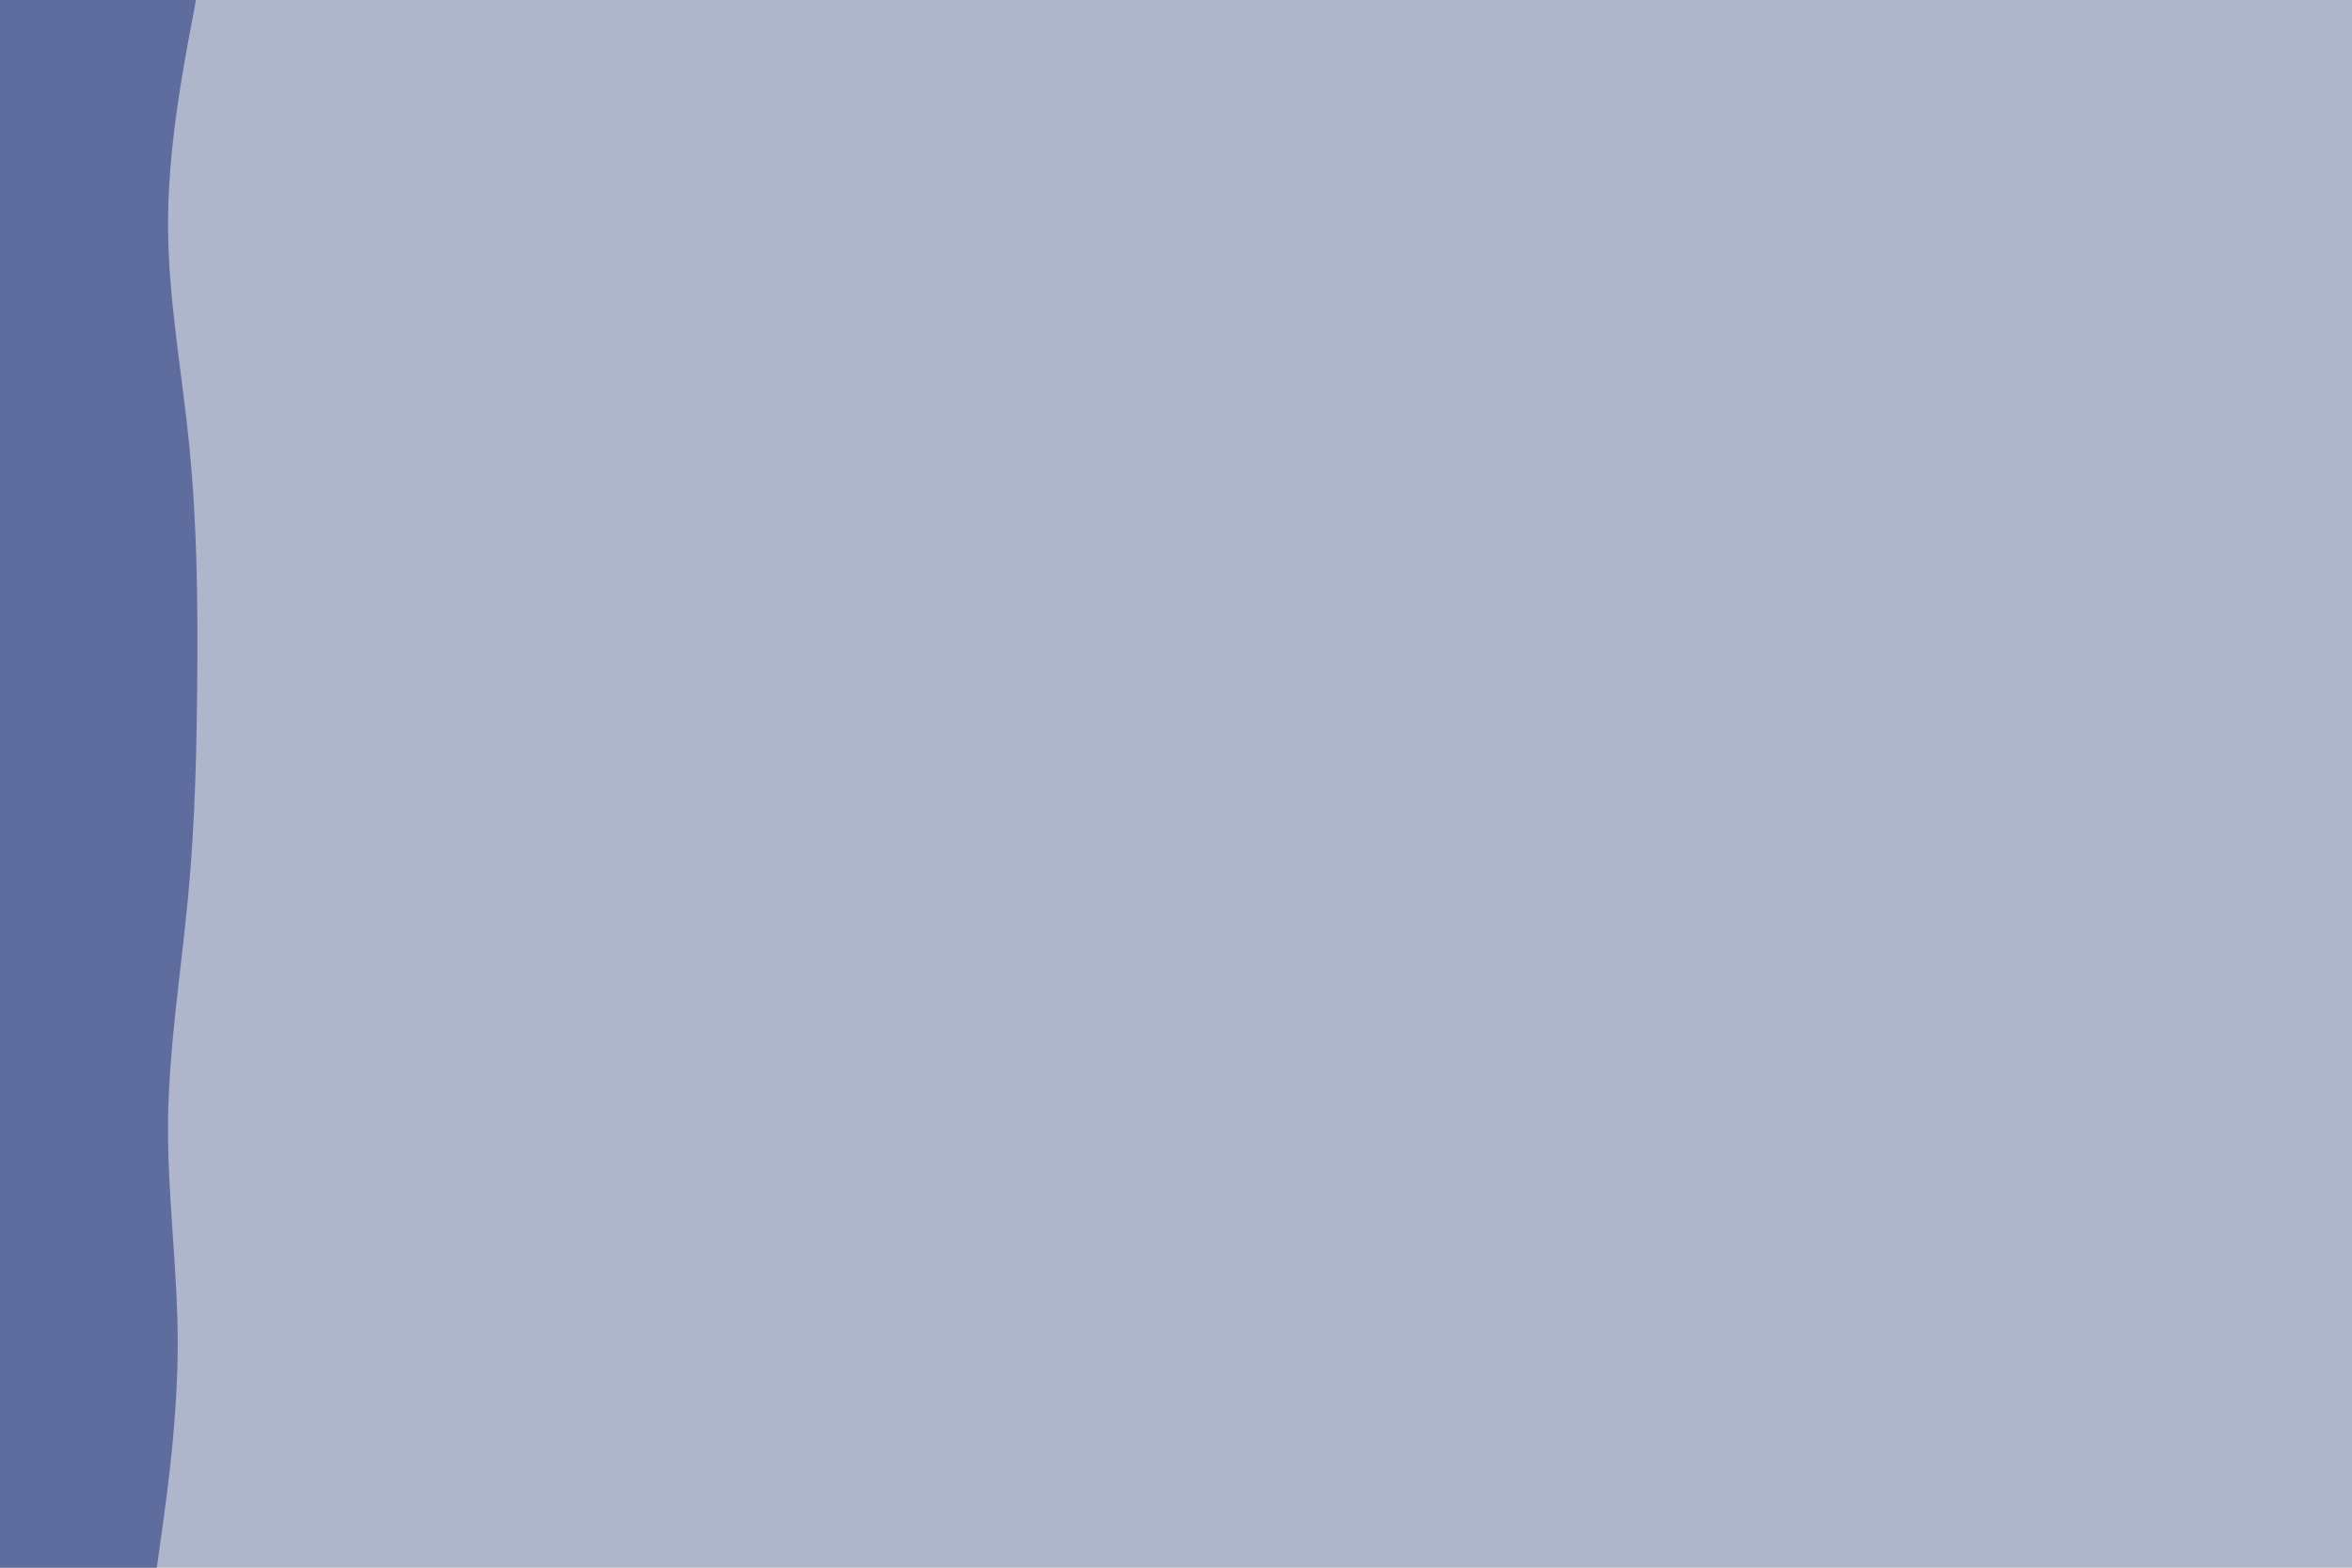 <svg id="visual" viewBox="0 0 900 600" width="900" height="600" xmlns="http://www.w3.org/2000/svg" xmlns:xlink="http://www.w3.org/1999/xlink" version="1.1"><rect x="0" y="0" width="900" height="600" fill="#afb5ca"></rect><path d="M75 0L72.3 14.3C69.7 28.7 64.3 57.3 64.3 85.8C64.3 114.3 69.7 142.7 72.5 171.2C75.3 199.7 75.7 228.3 75.5 257C75.3 285.7 74.7 314.3 72 343C69.3 371.7 64.7 400.3 64.3 428.8C64 457.3 68 485.7 68 514.2C68 542.7 64 571.3 62 585.7L60 600L0 600L0 585.7C0 571.3 0 542.7 0 514.2C0 485.7 0 457.3 0 428.8C0 400.3 0 371.7 0 343C0 314.3 0 285.7 0 257C0 228.3 0 199.7 0 171.2C0 142.7 0 114.3 0 85.8C0 57.3 0 28.7 0 14.3L0 0Z" fill="#5f6c9e" stroke-linecap="round" stroke-linejoin="miter"></path></svg>